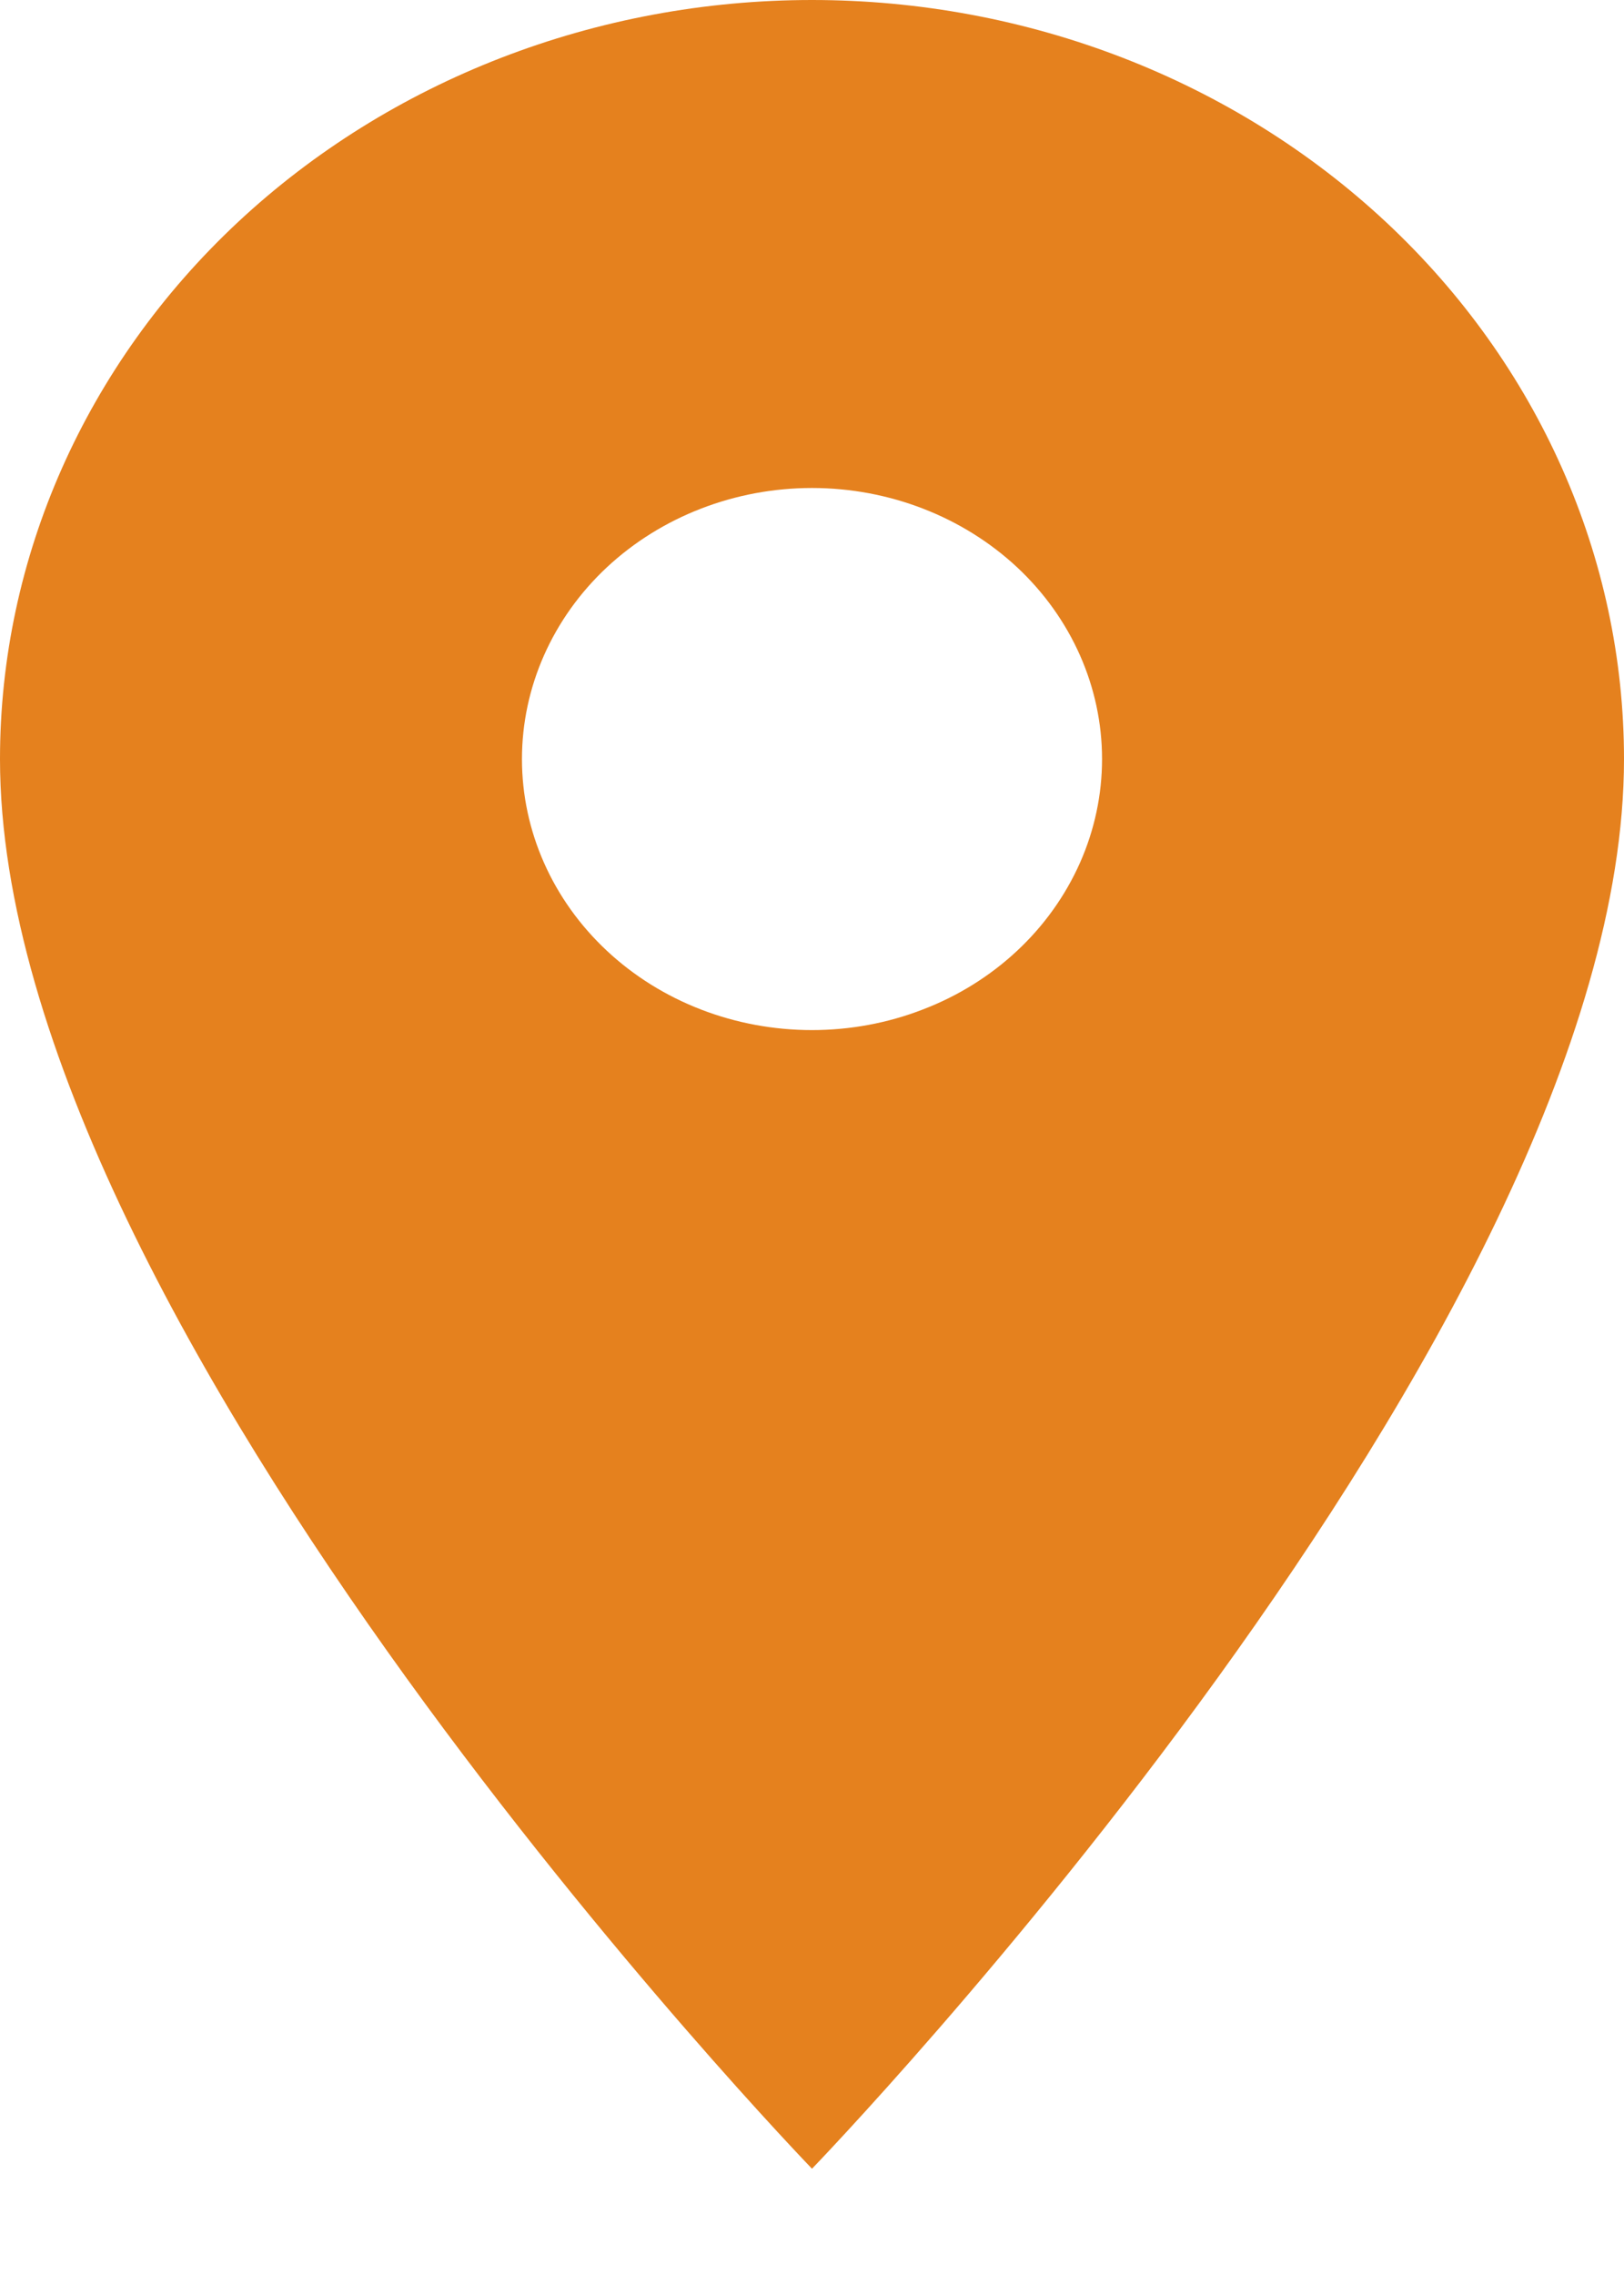 <svg width="10" height="14" viewBox="0 0 10 14" fill="none" xmlns="http://www.w3.org/2000/svg">
<path d="M5 6.339C4.526 6.339 4.072 6.164 3.737 5.851C3.402 5.538 3.214 5.114 3.214 4.671C3.214 4.229 3.402 3.804 3.737 3.491C4.072 3.179 4.526 3.003 5 3.003C5.474 3.003 5.928 3.179 6.263 3.491C6.598 3.804 6.786 4.229 6.786 4.671C6.786 4.89 6.74 5.107 6.65 5.31C6.56 5.512 6.429 5.696 6.263 5.851C6.097 6.006 5.9 6.129 5.683 6.212C5.467 6.296 5.234 6.339 5 6.339ZM5 0C3.674 0 2.402 0.492 1.464 1.368C0.527 2.244 0 3.432 0 4.671C0 8.174 5 13.346 5 13.346C5 13.346 10 8.174 10 4.671C10 3.432 9.473 2.244 8.536 1.368C7.598 0.492 6.326 0 5 0Z" fill="#E5811E"/>
</svg>
